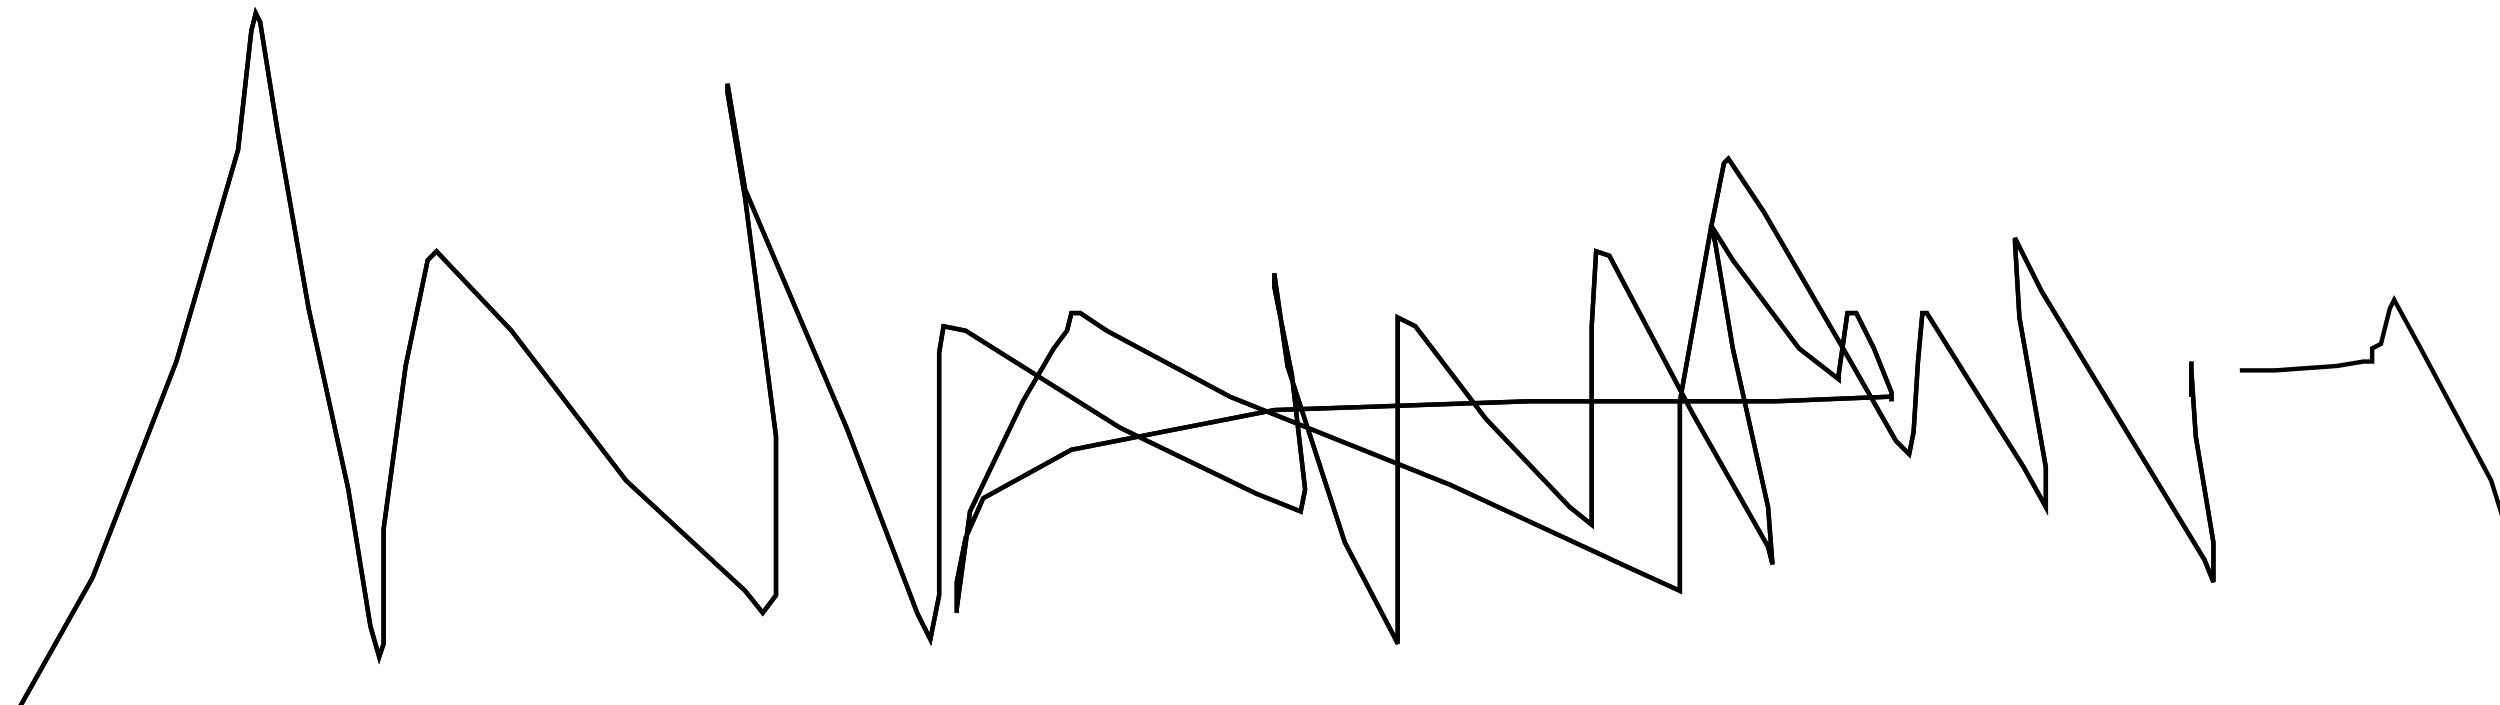 <?xml version="1.0" encoding="utf-8" ?>
<svg baseProfile="tiny" height="160" version="1.2" viewBox="-3 -3 567 160" width="567" xmlns="http://www.w3.org/2000/svg" xmlns:ev="http://www.w3.org/2001/xml-events" xmlns:xlink="http://www.w3.org/1999/xlink"><defs /><path d="M0 160 L18 128 L37 79 L51 31 L54 4 L55 0 L56 2 L60 27 L67 67 L76 108 L81 139 L83 146 L84 143 L84 117 L89 80 L94 56 L96 54 L113 72 L139 106 L166 131 L170 136 L173 132 L173 96 L166 42 L162 18 L162 16 L166 40 L189 94 L205 136 L208 142 L210 132 L210 103 L210 77 L211 71 L216 72 L251 94 L282 109 L292 113 L293 108 L290 82 L286 62 L286 59 L289 80 L302 120 L313 141 L314 143 L314 128 L314 92 L314 73 L314 69 L318 71 L334 92 L353 112 L358 116 L358 103 L358 71 L359 54 L362 55 L381 91 L398 121 L399 125 L398 112 L390 76 L386 52 L385 48 L390 56 L405 76 L414 83 L414 82 L415 75 L416 68 L418 68 L422 76 L426 86 L426 88 L426 87 L425 87 L400 88 L344 88 L286 90 L240 99 L220 110 L216 119 L214 129 L214 135 L214 136 L214 135 L217 113 L229 88 L236 76 L239 72 L240 68 L242 68 L248 72 L276 87 L326 107 L367 126 L378 131 L378 121 L378 88 L385 49 L388 34 L389 33 L397 45 L415 76 L427 97 L430 100 L431 95 L432 79 L433 68 L434 68 L444 84 L456 103 L461 112 L461 103 L455 69 L454 52 L454 51 L460 63 L480 96 L497 124 L499 129 L499 120 L495 96 L494 81 L494 79 L494 80 L494 85 L494 87 " fill="none" stroke="black" /><path d="M0 160 L18 128 L37 79 L51 31 L54 4 L55 0 L56 2 L60 27 L67 67 L76 108 L81 139 L83 146 L84 143 L84 117 L89 80 L94 56 L96 54 L113 72 L139 106 L166 131 L170 136 L173 132 L173 96 L166 42 L162 18 L162 16 L166 40 L189 94 L205 136 L208 142 L210 132 L210 103 L210 77 L211 71 L216 72 L251 94 L282 109 L292 113 L293 108 L290 82 L286 62 L286 59 L289 80 L302 120 L313 141 L314 143 L314 128 L314 92 L314 73 L314 69 L318 71 L334 92 L353 112 L358 116 L358 103 L358 71 L359 54 L362 55 L381 91 L398 121 L399 125 L398 112 L390 76 L386 52 L385 48 L390 56 L405 76 L414 83 L414 82 L415 75 L416 68 L418 68 L422 76 L426 86 L426 88 L426 87 L425 87 L400 88 L344 88 L286 90 L240 99 L220 110 L216 119 L214 129 L214 135 L214 136 L214 135 L217 113 L229 88 L236 76 L239 72 L240 68 L242 68 L248 72 L276 87 L326 107 L367 126 L378 131 L378 121 L378 88 L385 49 L388 34 L389 33 L397 45 L415 76 L427 97 L430 100 L431 95 L432 79 L433 68 L434 68 L444 84 L456 103 L461 112 L461 103 L455 69 L454 52 L454 51 L460 63 L480 96 L497 124 L499 129 L499 120 L495 96 L494 81 L494 79 L494 80 L494 85 L494 87 M505 81 L507 81 L513 81 L527 80 L533 79 L535 79 L535 76 L537 75 L538 71 L539 67 L540 65 L546 76 L562 106 L567 122 L567 123 L567 121 L567 116 L566 115 L566 112 L566 111 L566 110 " fill="none" stroke="black" /></svg>
